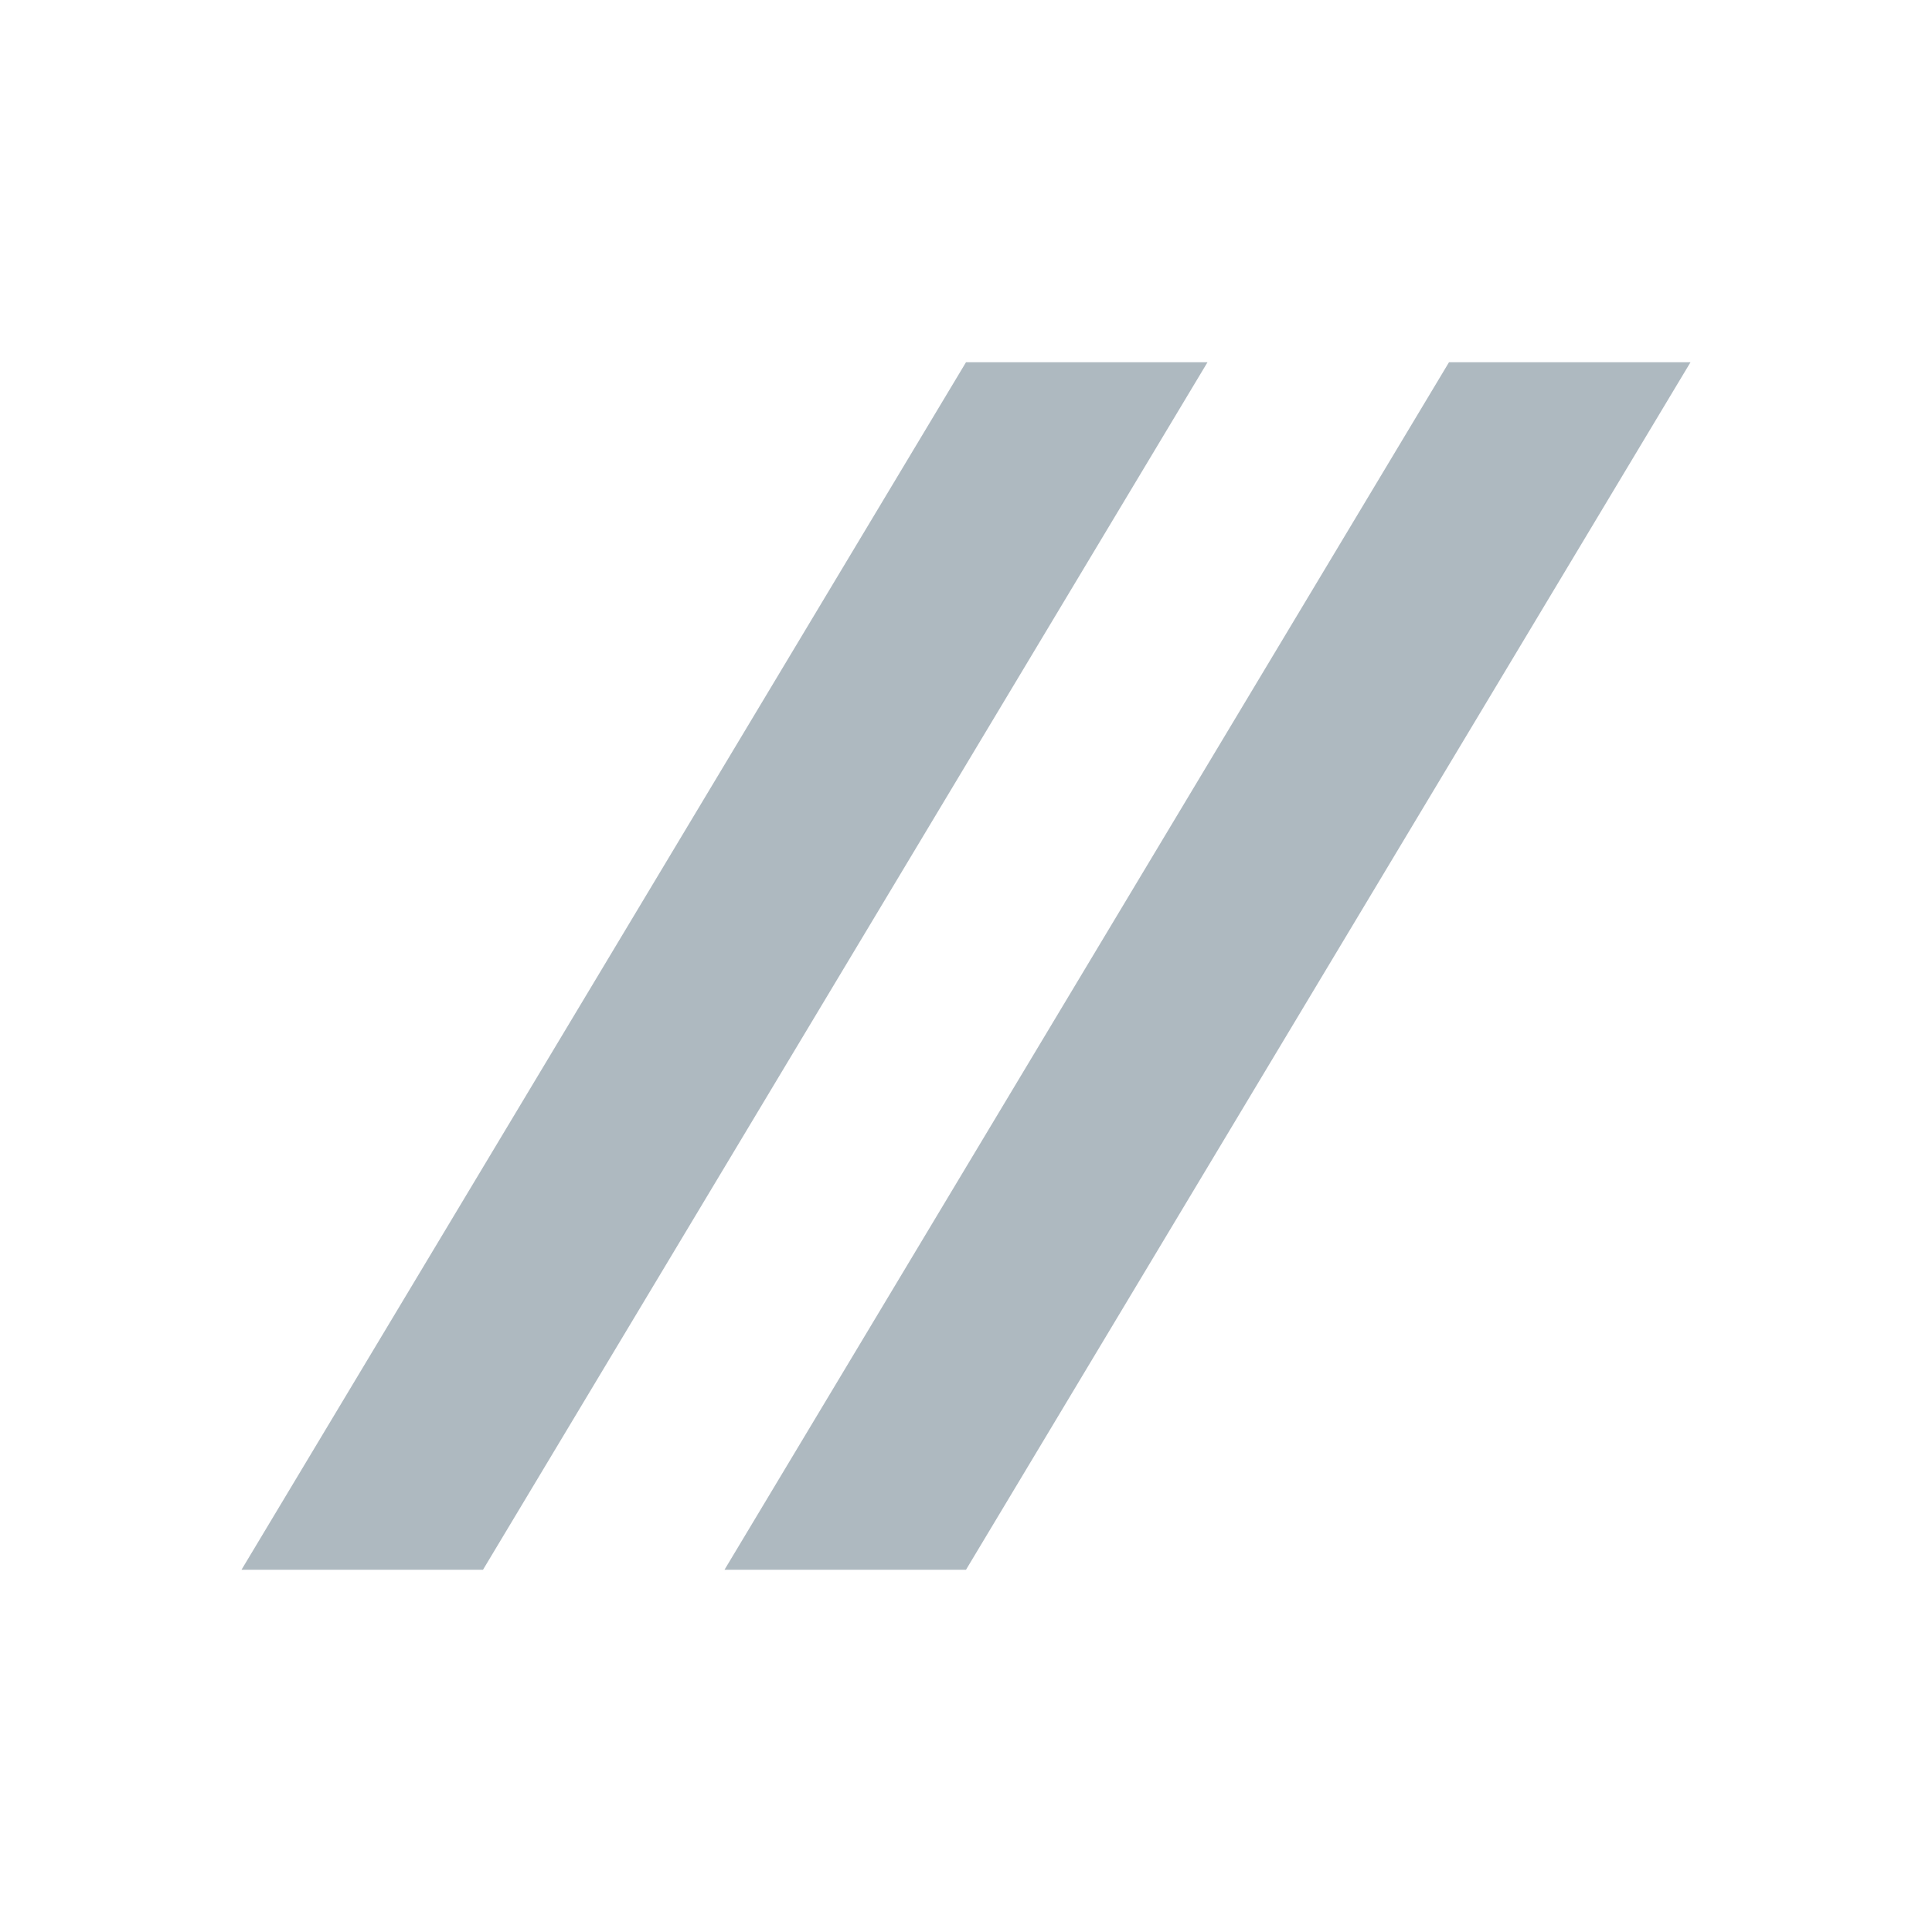 <svg xmlns="http://www.w3.org/2000/svg" width="16" height="16" viewBox="0 0 16 16">
    <path fill="#9AA7B0" fill-opacity=".8" d="M2,13 L4,13 L10,3 L8,3 Z"/>
    <path fill="#9AA7B0" fill-opacity=".8" d="M6,13 L8,13 L14,3 L12,3 Z"/>
</svg>

